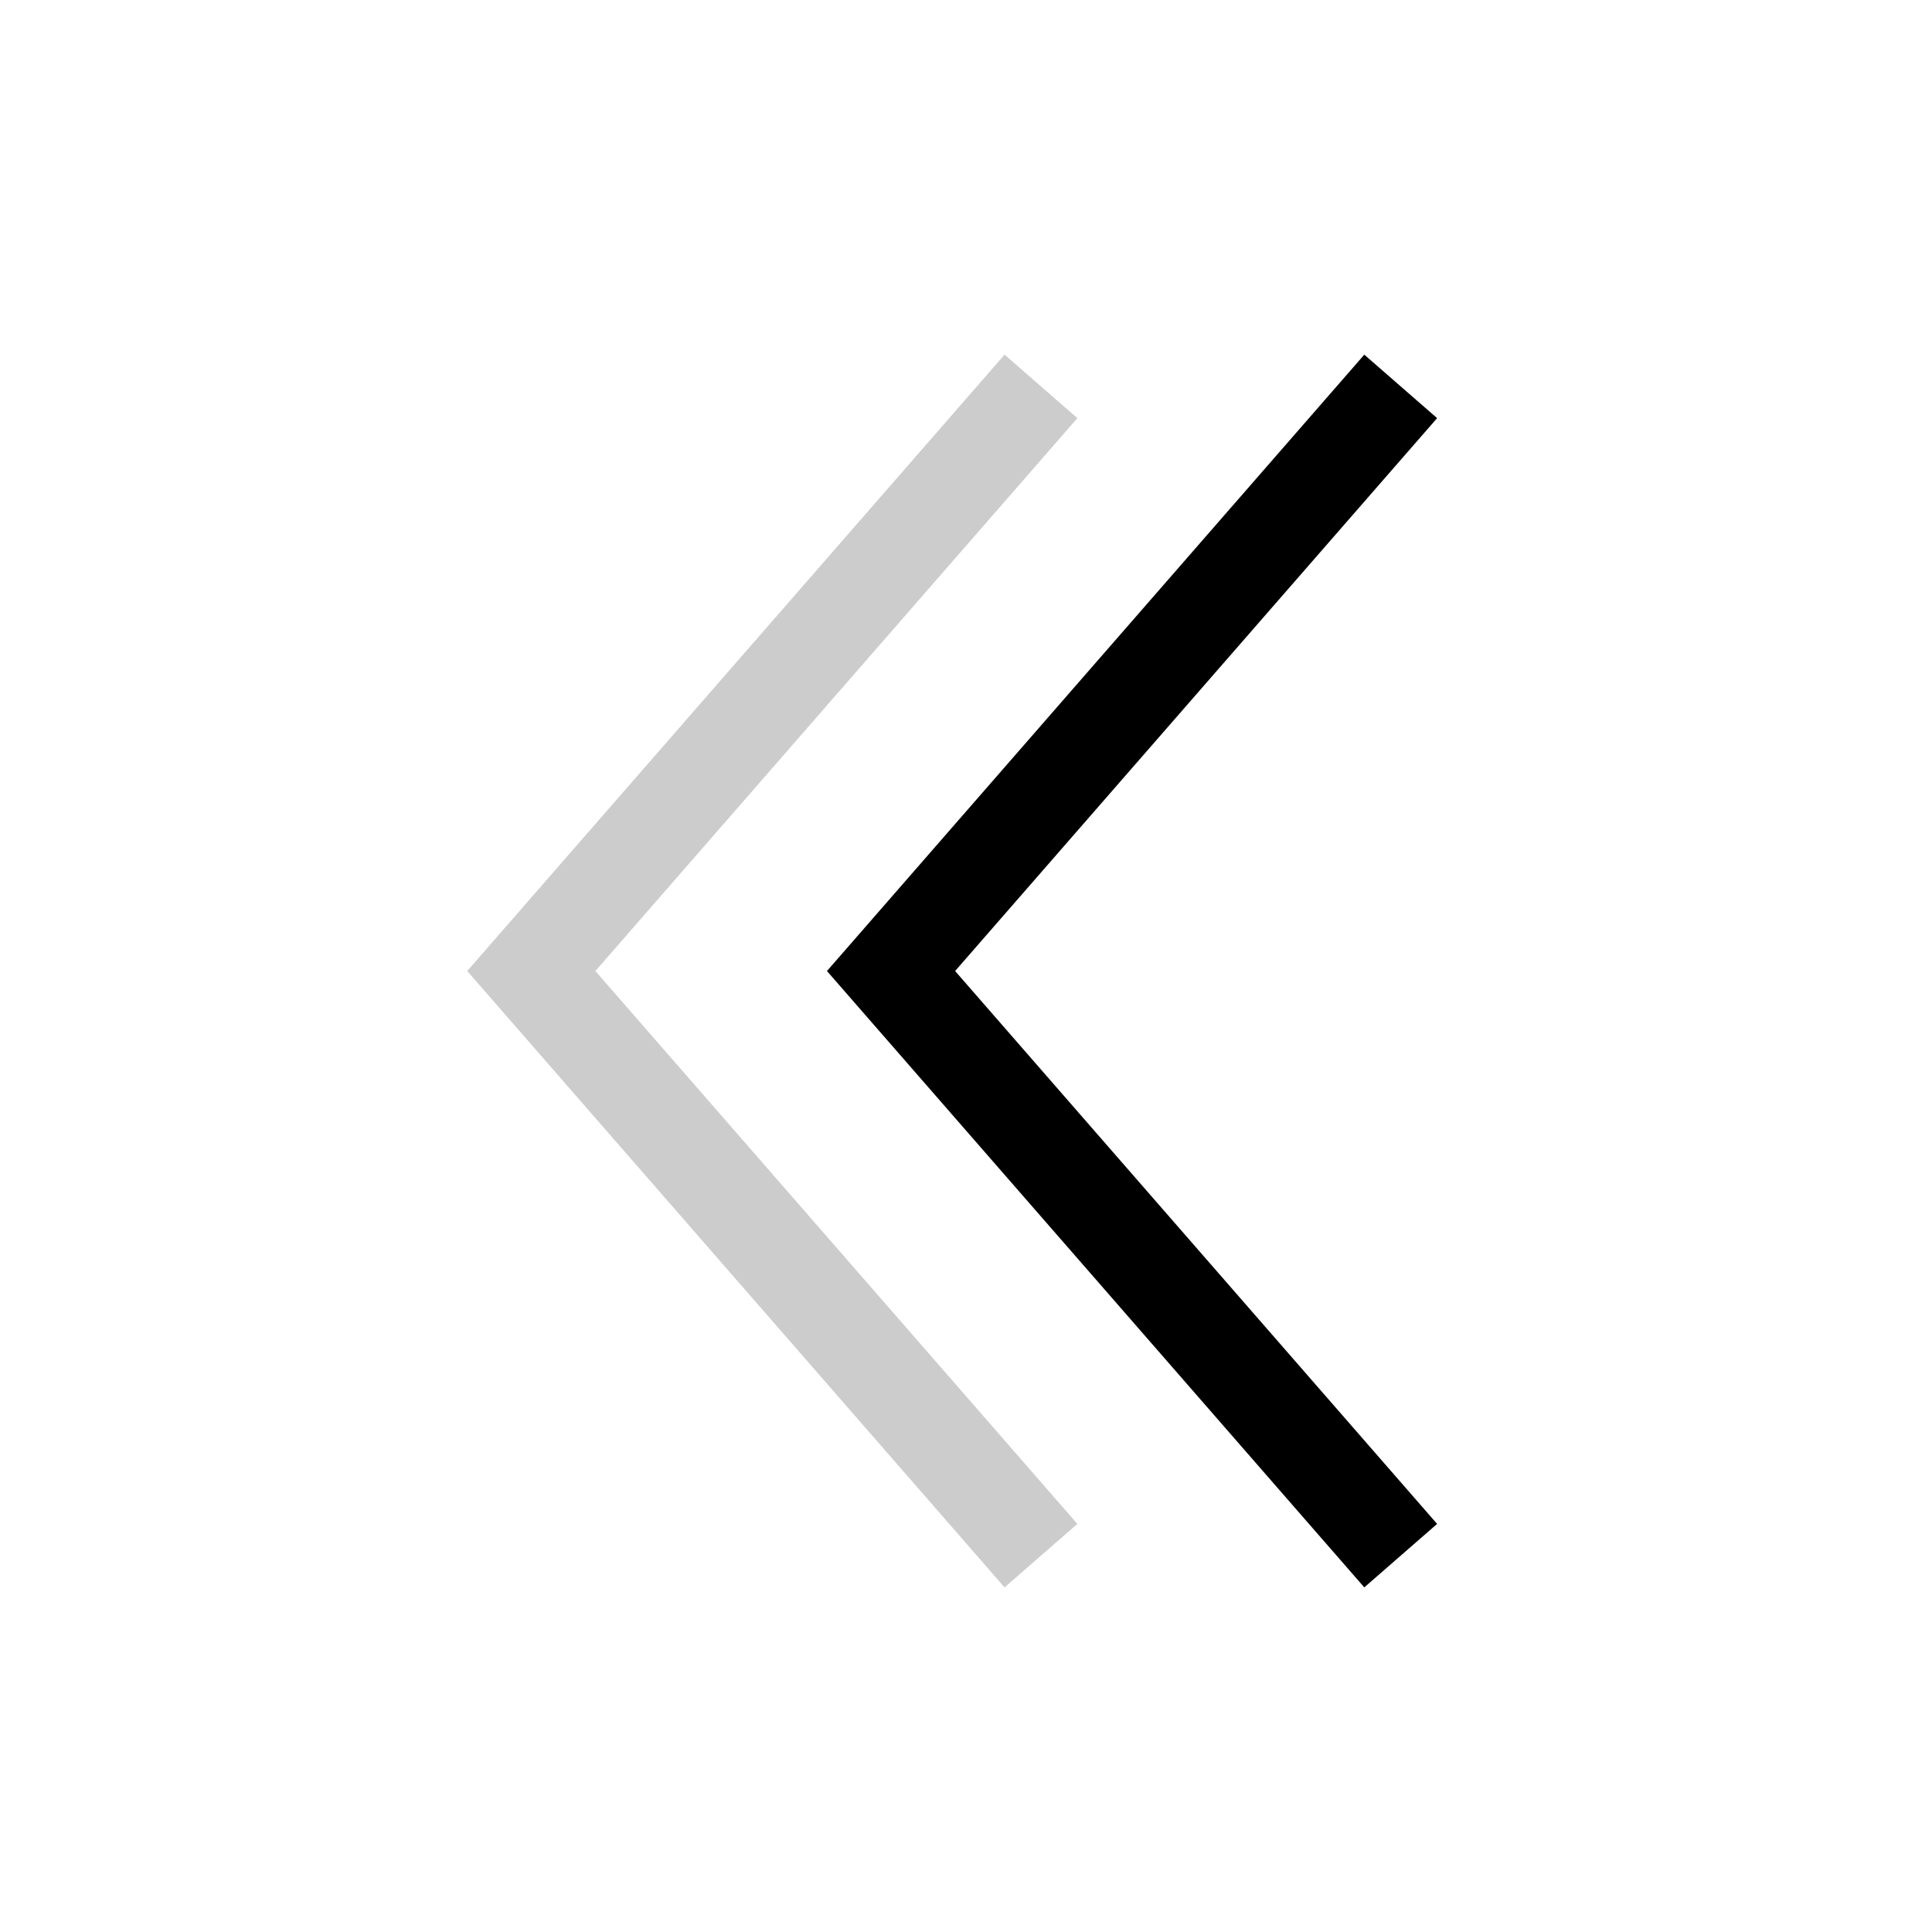 <svg width="40" height="40" viewBox="0 0 40 40" fill="none" xmlns="http://www.w3.org/2000/svg">
<path d="M29 8L18.448 20.104L29 32.208" stroke="black" stroke-width="2"/>
<path d="M21.552 8L11 20.104L21.552 32.208" stroke="black" stroke-opacity="0.2" stroke-width="2"/>
</svg>
